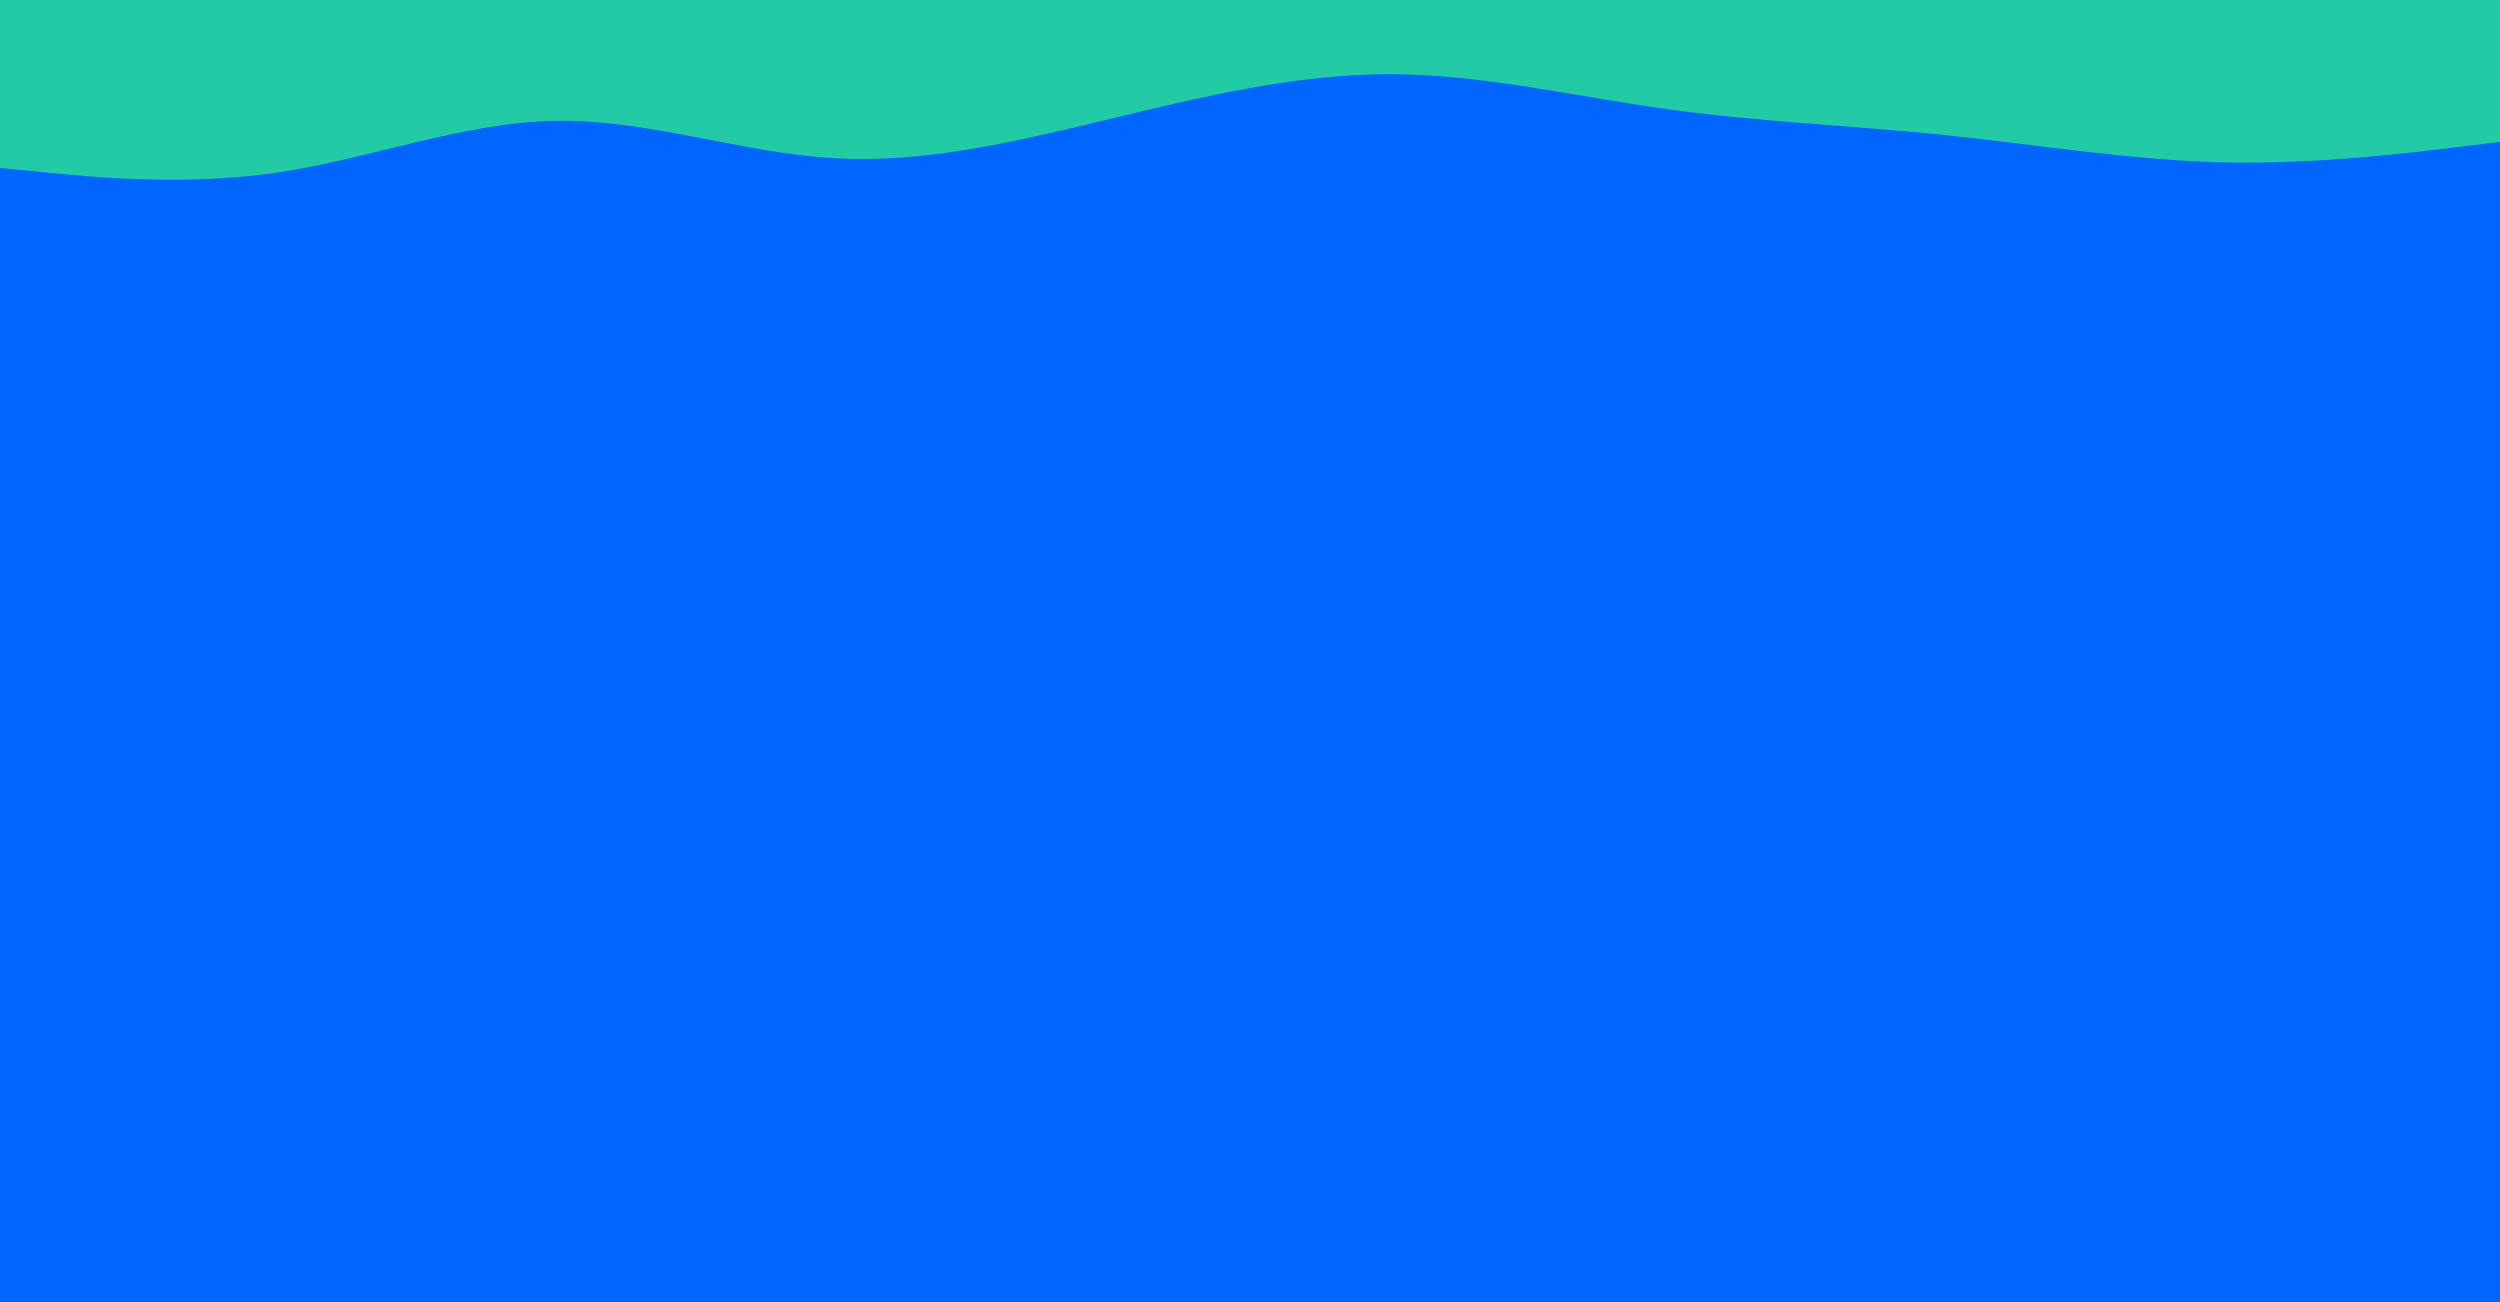 <svg id="visual" viewBox="0 0 1920 1000" width="1920" height="1000" xmlns="http://www.w3.org/2000/svg" xmlns:xlink="http://www.w3.org/1999/xlink" version="1.1"><rect x="0" y="0" width="1920" height="1000" fill="#0066FF"></rect><path d="M0 129L35.5 132.5C71 136 142 143 213.2 132.5C284.3 122 355.7 94 426.8 92.8C498 91.7 569 117.3 640 121.5C711 125.7 782 108.3 853.2 91.2C924.3 74 995.7 57 1066.8 57C1138 57 1209 74 1280 83.8C1351 93.7 1422 96.3 1493.2 103.7C1564.3 111 1635.7 123 1706.8 124.7C1778 126.3 1849 117.7 1884.5 113.3L1920 109L1920 0L1884.5 0C1849 0 1778 0 1706.8 0C1635.7 0 1564.3 0 1493.2 0C1422 0 1351 0 1280 0C1209 0 1138 0 1066.8 0C995.7 0 924.3 0 853.2 0C782 0 711 0 640 0C569 0 498 0 426.8 0C355.7 0 284.3 0 213.2 0C142 0 71 0 35.5 0L0 0Z" fill="#22cba6" stroke-linecap="round" stroke-linejoin="miter"></path></svg>